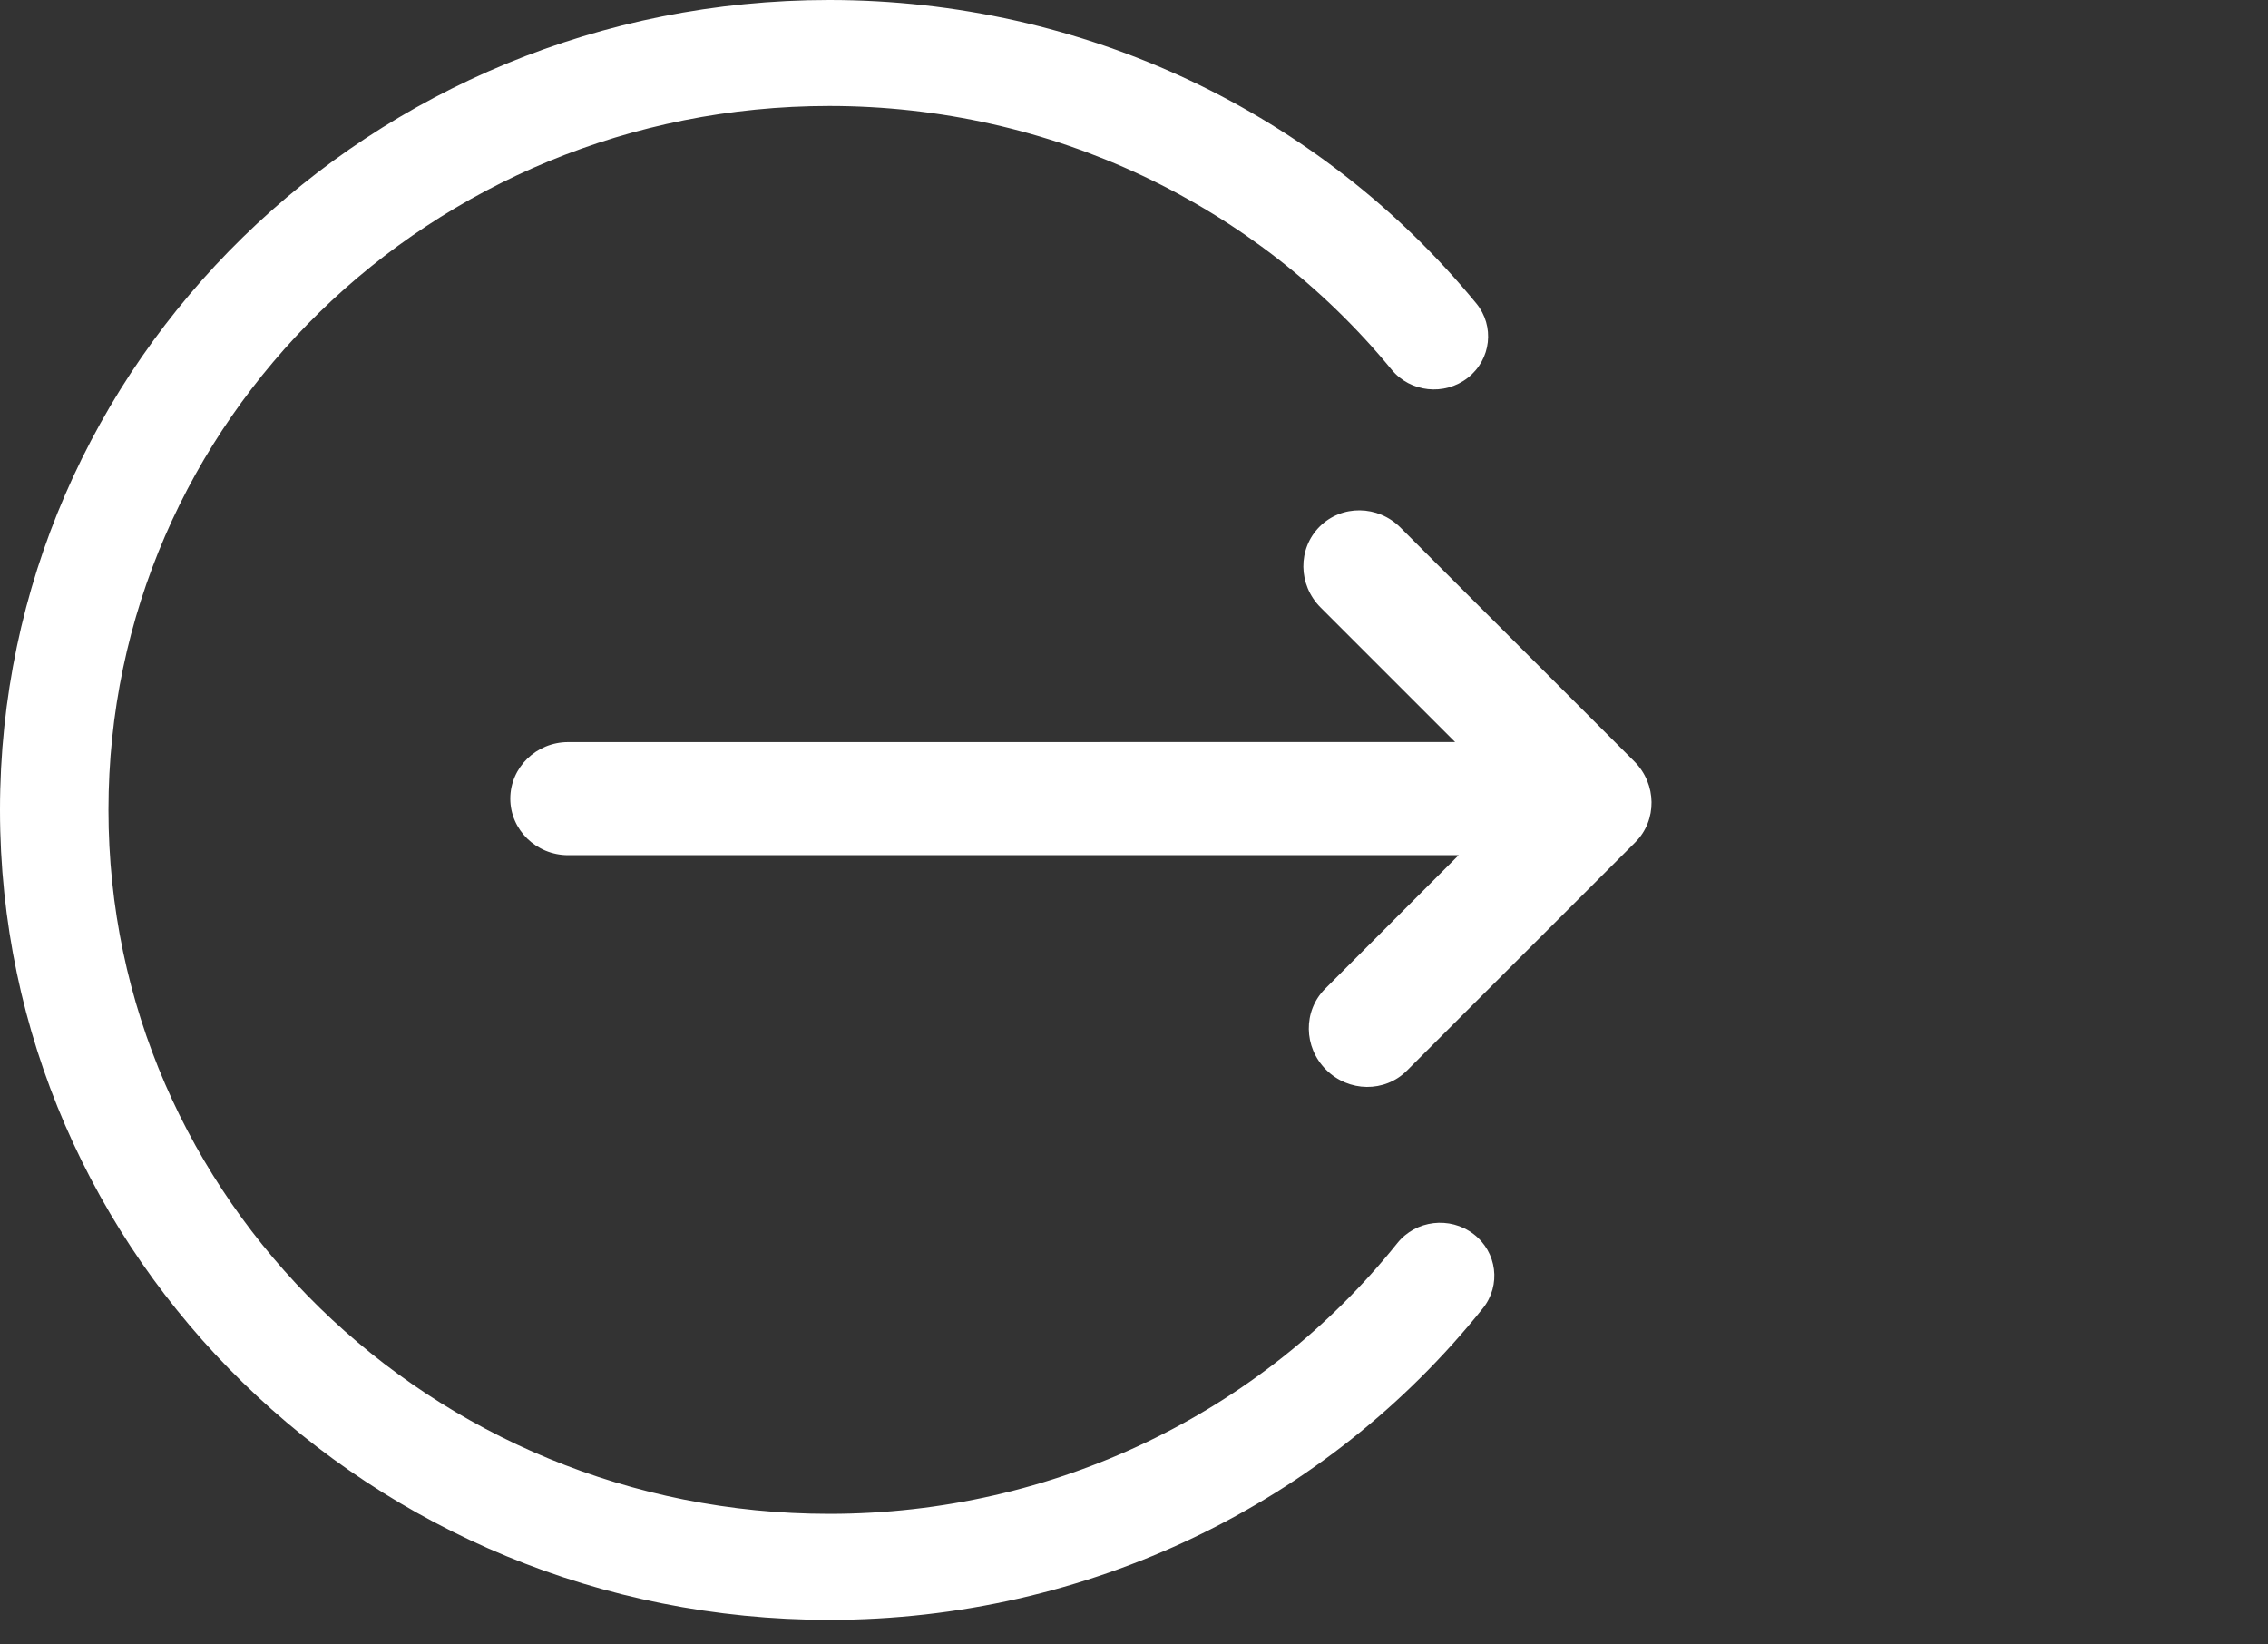 <svg width="40" height="29" viewBox="0 0 40 29" fill="none" xmlns="http://www.w3.org/2000/svg">
<rect x="0" y="0" width="40" height="29" fill="#333333" stroke="none"/>
<g id="logout-dark-no-bg-new" clip-path="url(#clip0_15_5)">
<g id="logoutIcon">
<path id="arrow" d="M28.824 13.427L24.7 9.304C24.302 8.905 23.663 8.898 23.274 9.287C22.885 9.676 22.892 10.315 23.291 10.713L25.664 13.086L10.021 13.087C9.457 13.087 9 13.534 9 14.084C9 14.634 9.457 15.081 10.021 15.081L25.727 15.08L23.37 17.438C22.981 17.827 22.988 18.466 23.387 18.864C23.786 19.263 24.424 19.27 24.813 18.881L28.841 14.854C29.23 14.465 29.222 13.826 28.824 13.427Z" fill="white"/>
<path id="circle" d="M14.625 0C19.117 0 23.276 1.992 26.035 5.348C26.366 5.75 26.3 6.338 25.888 6.662C25.476 6.985 24.873 6.92 24.543 6.518C22.144 3.599 18.531 1.869 14.625 1.869C7.604 1.869 1.913 7.427 1.913 14.283C1.913 21.139 7.604 26.697 14.625 26.697C18.588 26.697 22.249 24.915 24.645 21.922C24.97 21.516 25.571 21.444 25.988 21.762C26.404 22.079 26.478 22.667 26.152 23.073C23.398 26.514 19.183 28.566 14.625 28.566C6.548 28.566 0 22.171 0 14.283C0 6.395 6.548 0 14.625 0Z" fill="white"/>
</g>
</g>
<defs>
<clipPath id="clip0_15_5">
<rect width="40" height="29" fill="white"/>
</clipPath>
</defs>
</svg>
